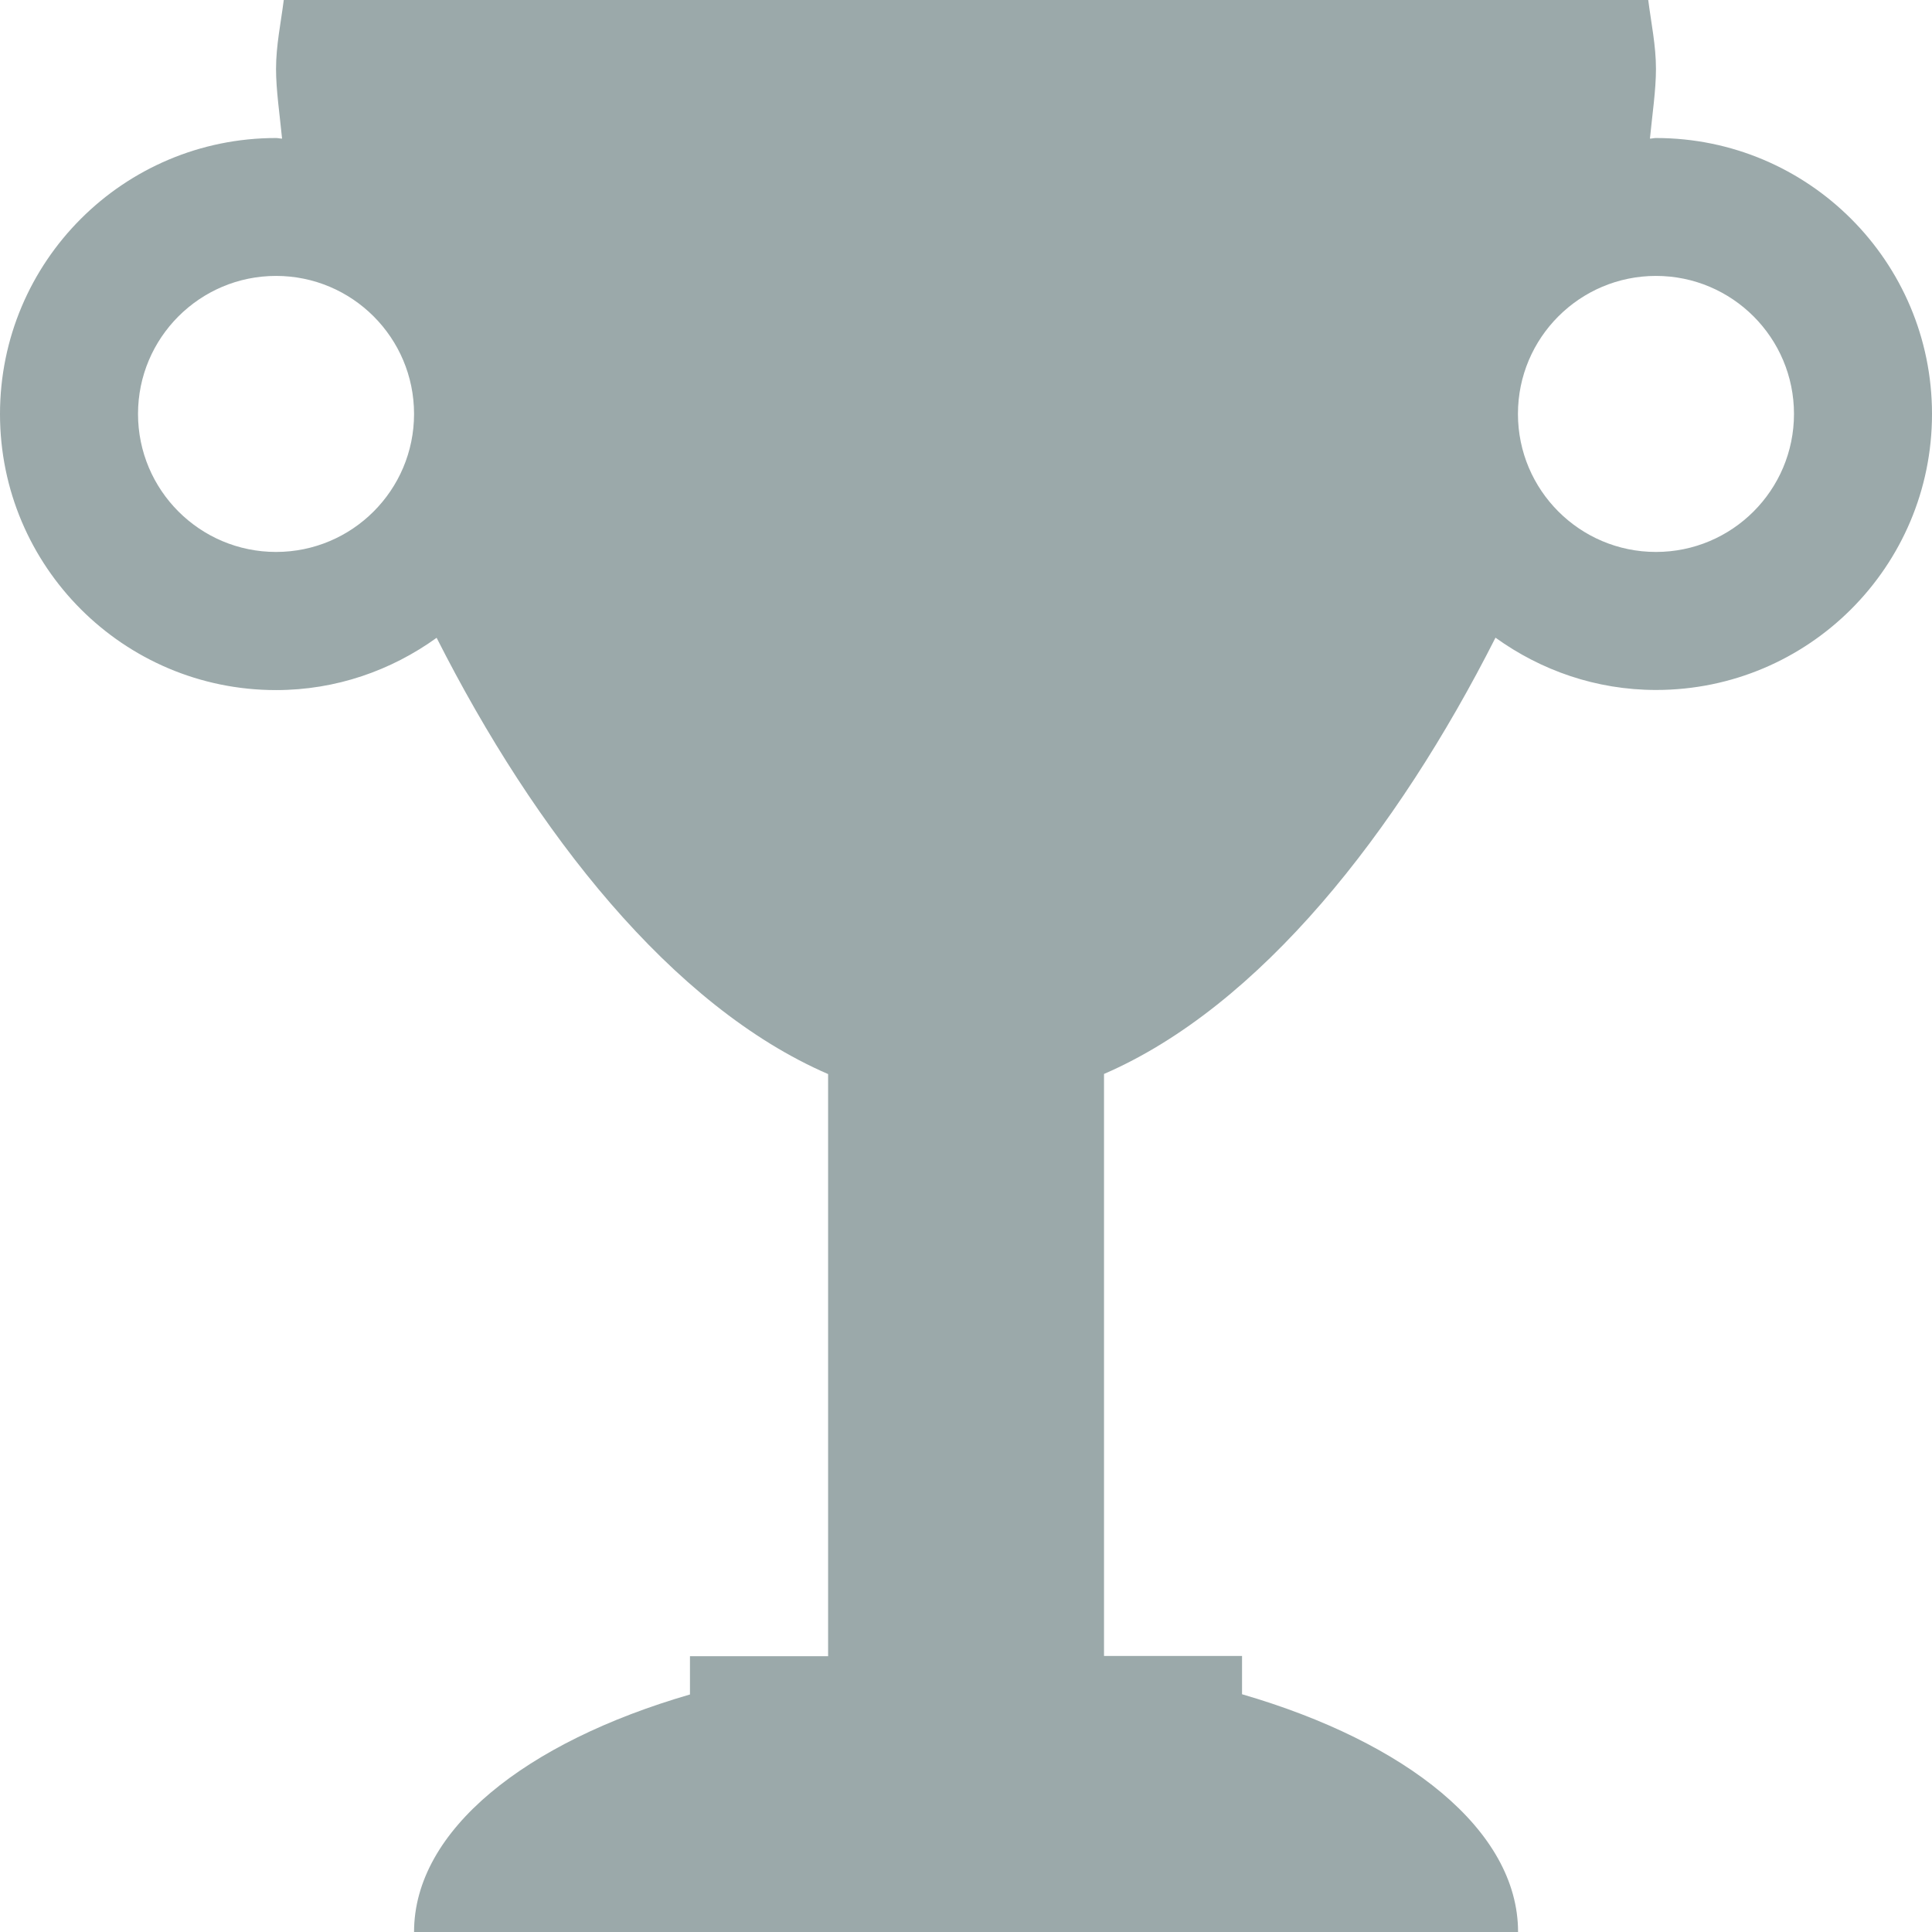 <?xml version="1.0" encoding="utf-8"?>
<!-- Generator: Adobe Illustrator 17.0.0, SVG Export Plug-In . SVG Version: 6.00 Build 0)  -->
<!DOCTYPE svg PUBLIC "-//W3C//DTD SVG 1.1//EN" "http://www.w3.org/Graphics/SVG/1.1/DTD/svg11.dtd">
<svg version="1.1" id="Layer_1" xmlns="http://www.w3.org/2000/svg" xmlns:xlink="http://www.w3.org/1999/xlink" x="0px" y="0px"
	 width="16px" height="16px" viewBox="0 0 16 16" enable-background="new 0 0 16 16" xml:space="preserve">
<path fill="#9BA9AA" d="M13.65,0H2.35C2.326,0.19,2.286,0.376,2.286,0.571c0,0.175,0.031,0.382,0.05,0.577
	c-0.017,0-0.033-0.005-0.05-0.005C1.023,1.143,0,2.166,0,3.429c0,1.262,1.023,2.286,2.286,2.286c0.498,0,0.955-0.163,1.33-0.433
	c0.816,1.612,1.948,3.053,3.242,3.613v0.249v1.143v3.429H5.714v0.317C4.354,14.427,3.429,15.156,3.429,16h9.143
	c0-0.844-0.925-1.573-2.286-1.969v-0.317H9.143v-3.429V9.143V8.894c1.293-0.56,2.426-2.001,3.242-3.613
	c0.375,0.27,0.832,0.433,1.33,0.433C14.977,5.714,16,4.691,16,3.429s-1.023-2.286-2.286-2.286c-0.017,0-0.033,0.005-0.05,0.005
	c0.019-0.195,0.05-0.402,0.05-0.577C13.714,0.376,13.674,0.19,13.65,0L13.65,0z M13.714,4.571c-0.631,0-1.143-0.512-1.143-1.143
	s0.512-1.143,1.143-1.143s1.143,0.512,1.143,1.143S14.345,4.571,13.714,4.571L13.714,4.571z M2.286,4.571
	c-0.631,0-1.143-0.512-1.143-1.143s0.512-1.143,1.143-1.143s1.143,0.512,1.143,1.143S2.917,4.571,2.286,4.571L2.286,4.571z"/>
</svg>
